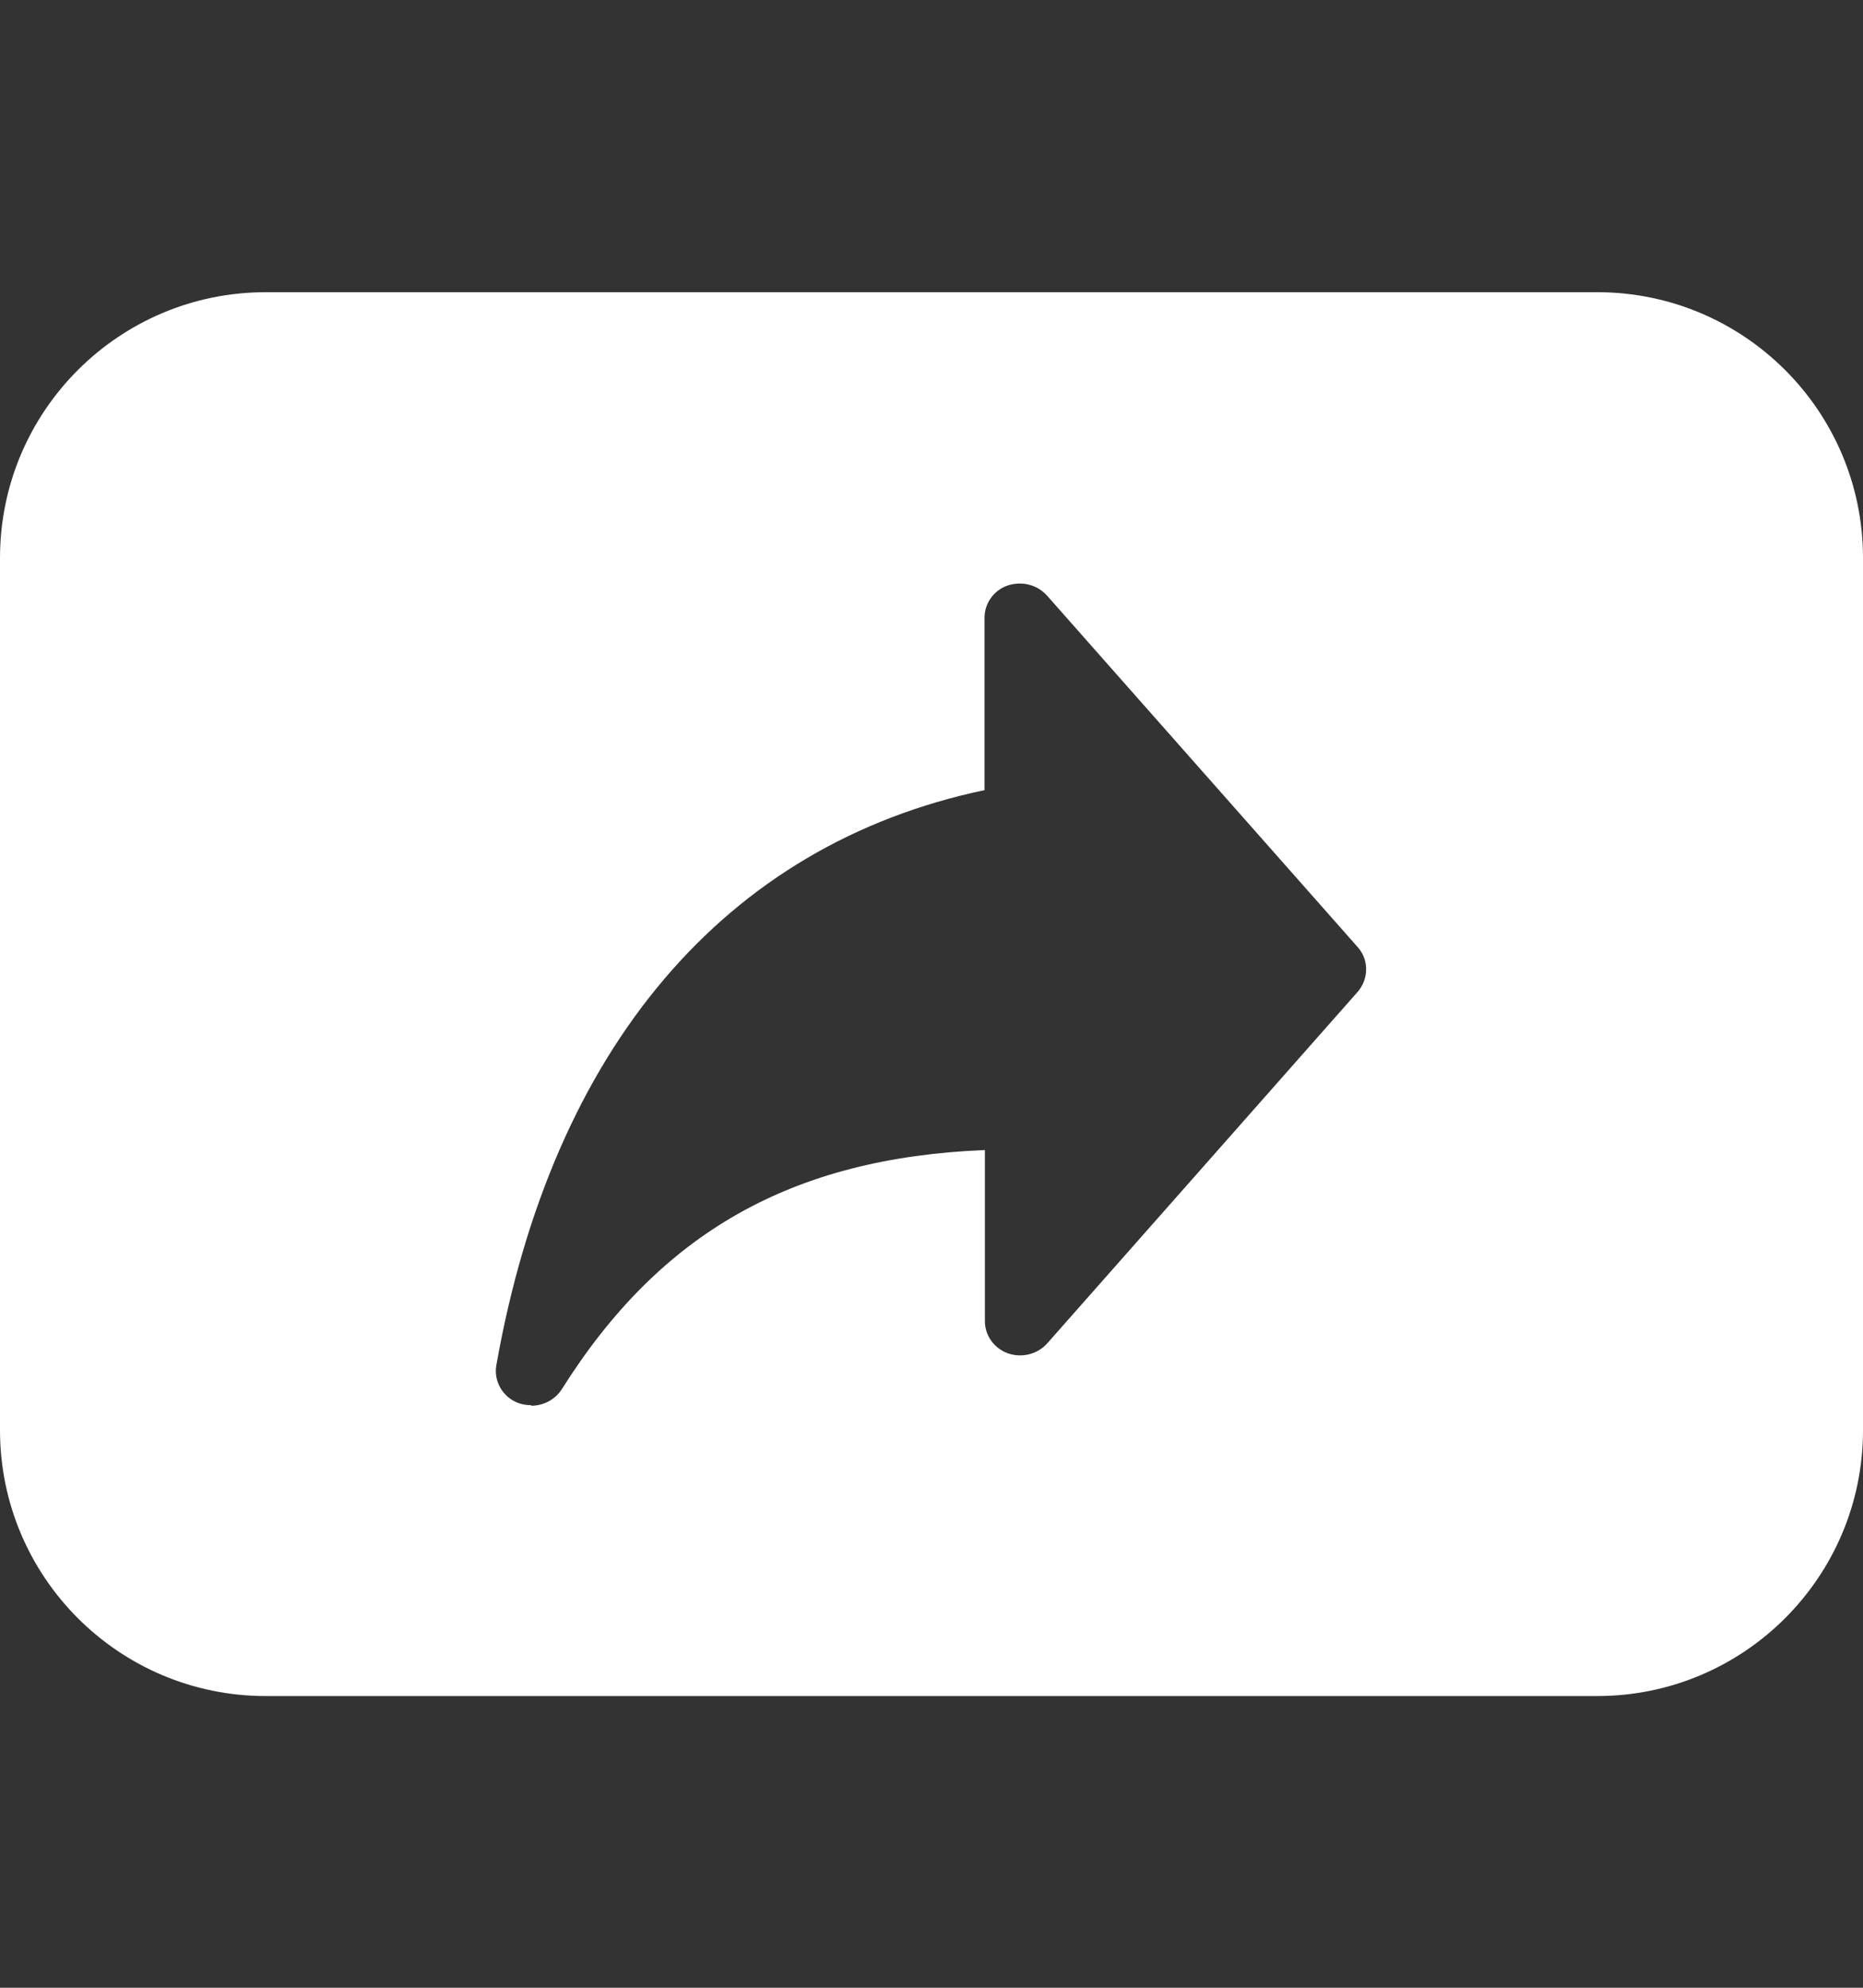 <svg width="15" height="16" viewBox="0 0 15 16" fill="none" xmlns="http://www.w3.org/2000/svg">
<rect x="0" y="0" width="15" height="16" fill="#333333" stroke="none"/>
<path fill-rule="evenodd" clip-rule="evenodd" d="M2.14 2.352C0.958 2.352 0 3.31 0 4.492V11.512C0 12.694 0.958 13.652 2.14 13.652H12.86C14.042 13.652 15 12.693 15 11.512V4.492C15 3.31 14.042 2.352 12.86 2.352H2.14ZM4.523 11.183C4.469 11.266 4.376 11.315 4.279 11.315L4.276 11.311C4.243 11.311 4.207 11.305 4.175 11.294C4.05 11.249 3.974 11.12 3.996 10.991C4.448 8.432 5.839 6.799 7.927 6.36V4.971C7.927 4.856 8.002 4.751 8.113 4.713C8.228 4.675 8.35 4.706 8.429 4.793L10.932 7.624C11.022 7.725 11.022 7.878 10.932 7.983L8.432 10.813C8.354 10.901 8.228 10.932 8.117 10.894C8.006 10.855 7.93 10.751 7.93 10.636V9.257C6.377 9.32 5.316 9.922 4.523 11.183Z" fill="white"/>
</svg>
